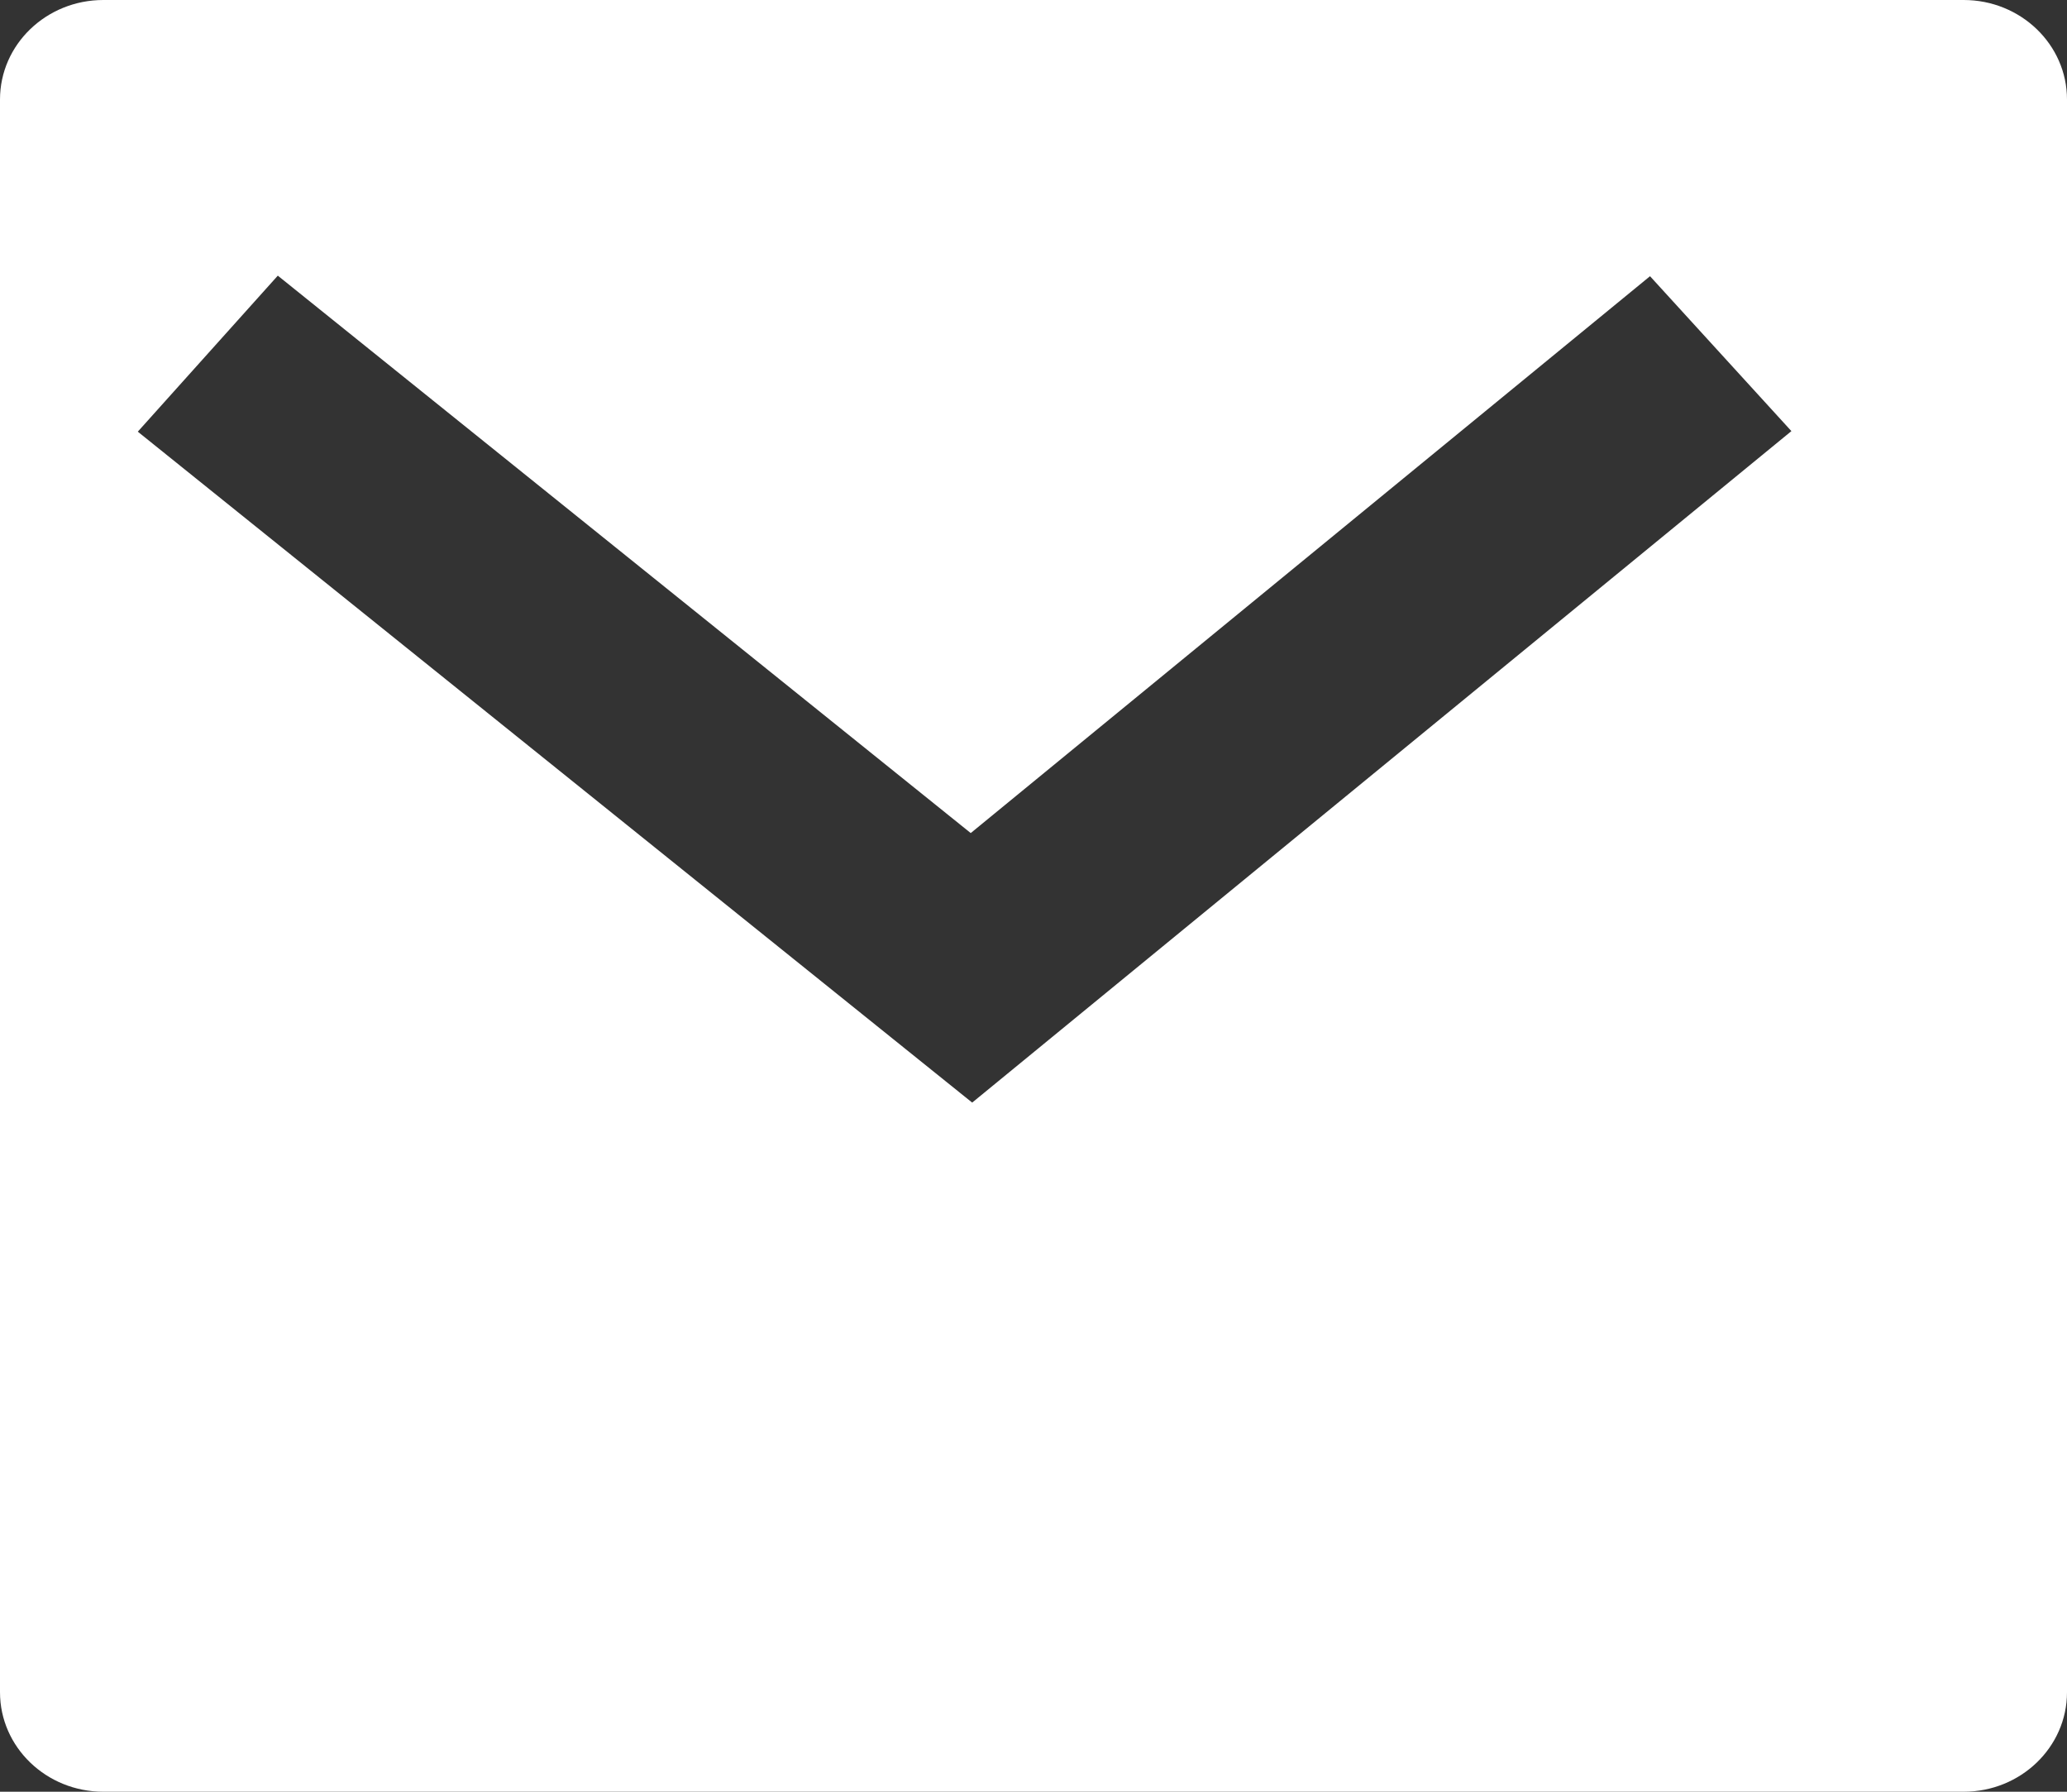 <?xml version="1.0" encoding="UTF-8"?>
<svg width="15px" height="13px" viewBox="0 0 15 13" version="1.1" xmlns="http://www.w3.org/2000/svg" xmlns:xlink="http://www.w3.org/1999/xlink">
    <rect x="0" y="0" width="15" height="13" fill="#333333" stroke="none"/>
    <title>icon__footer_mail</title>
    <g id="medical-3" stroke="none" stroke-width="1" fill="none" fill-rule="evenodd">
        <g id="1" transform="translate(-1048, -4165)" fill="#FFFFFF" fill-rule="nonzero">
            <g id="footer" transform="translate(0, 3917)">
                <path d="M1048.75,248 L1062.25,248 C1062.664,248 1063,248.323 1063,248.722 L1063,260.278 C1063,260.677 1062.664,261 1062.25,261 L1048.75,261 C1048.336,261 1048,260.677 1048,260.278 L1048,248.722 C1048,248.323 1048.336,248 1048.75,248 Z M1055.044,254.044 L1050.016,250 L1049,251.132 L1055.055,256 L1061,251.128 L1059.974,250.004 L1055.045,254.044 L1055.044,254.044 Z" id="icon__footer_mail"></path>
            </g>
        </g>
    </g>
</svg>